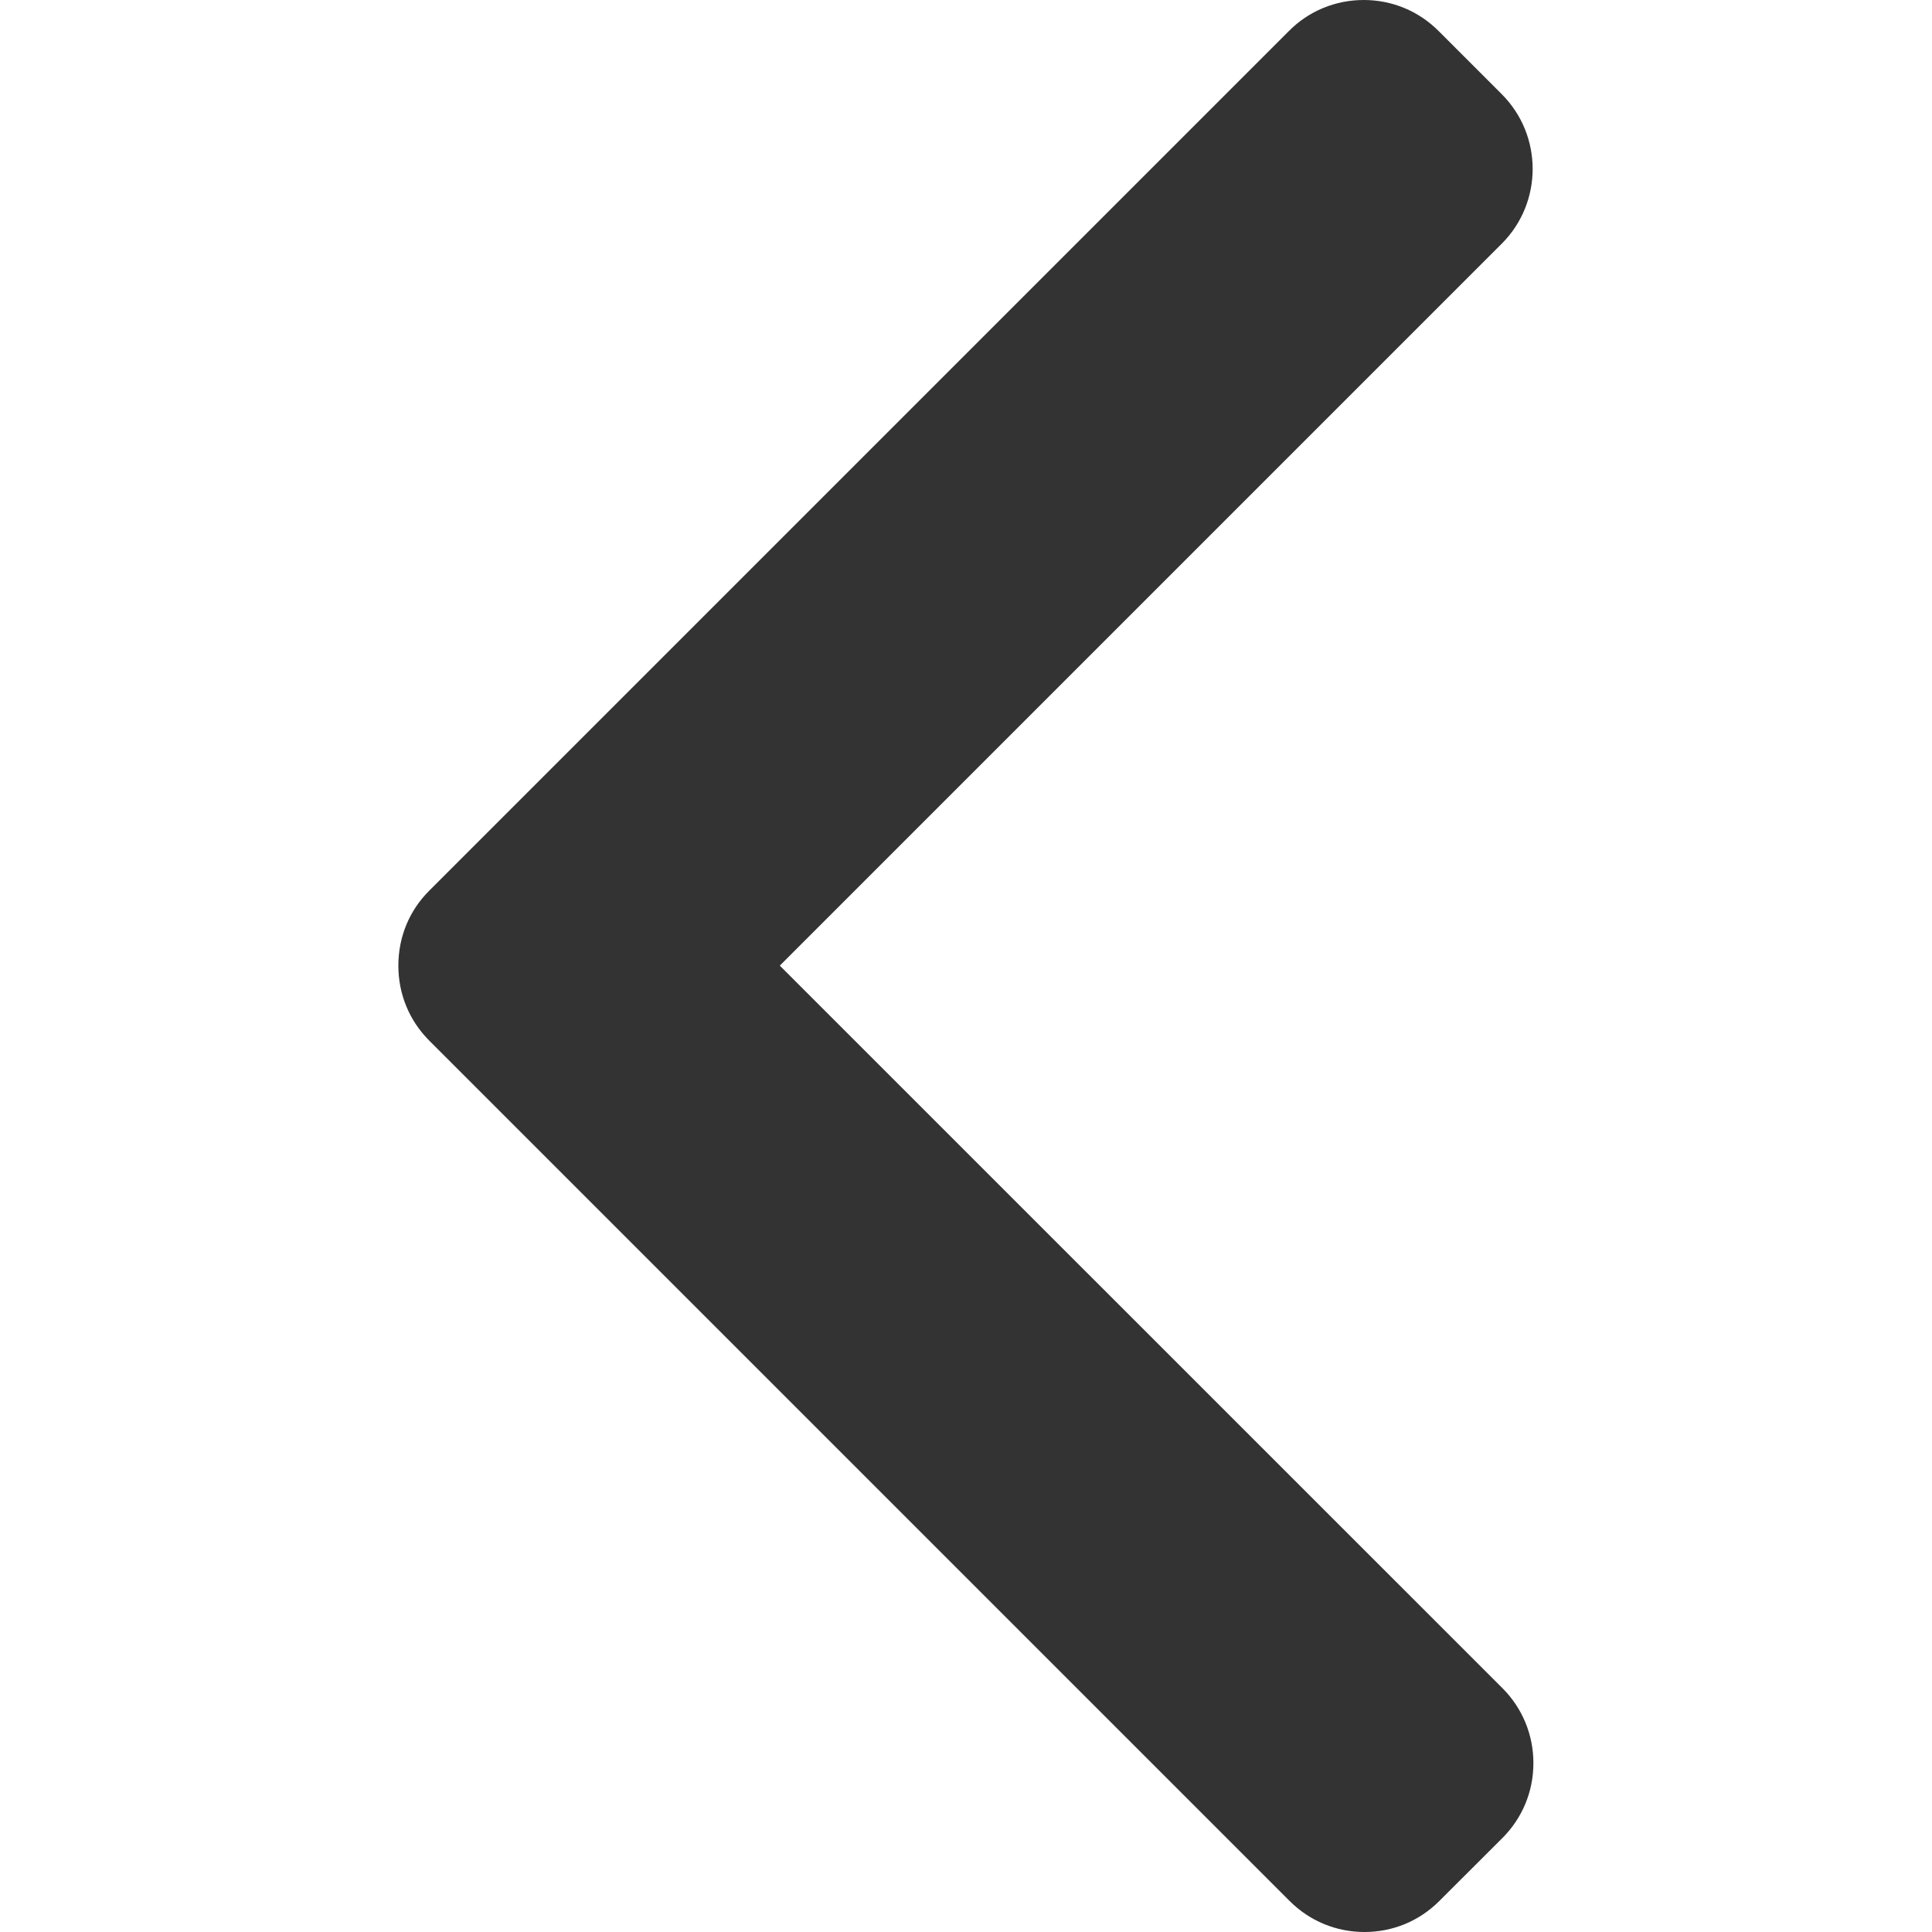 <svg width="16" height="16" viewBox="0 0 16 16" fill="none" xmlns="http://www.w3.org/2000/svg">
<path d="M3.555 7.376L10.675 0.256C10.839 0.091 11.059 0 11.294 0C11.528 0 11.748 0.091 11.913 0.256L12.437 0.78C12.778 1.121 12.778 1.677 12.437 2.018L6.458 7.997L12.444 13.982C12.608 14.147 12.699 14.367 12.699 14.601C12.699 14.836 12.608 15.055 12.444 15.22L11.919 15.744C11.754 15.909 11.535 16 11.3 16C11.066 16 10.846 15.909 10.681 15.744L3.555 8.618C3.389 8.452 3.299 8.232 3.299 7.997C3.299 7.761 3.389 7.541 3.555 7.376Z" fill="#333333"/>
</svg>
